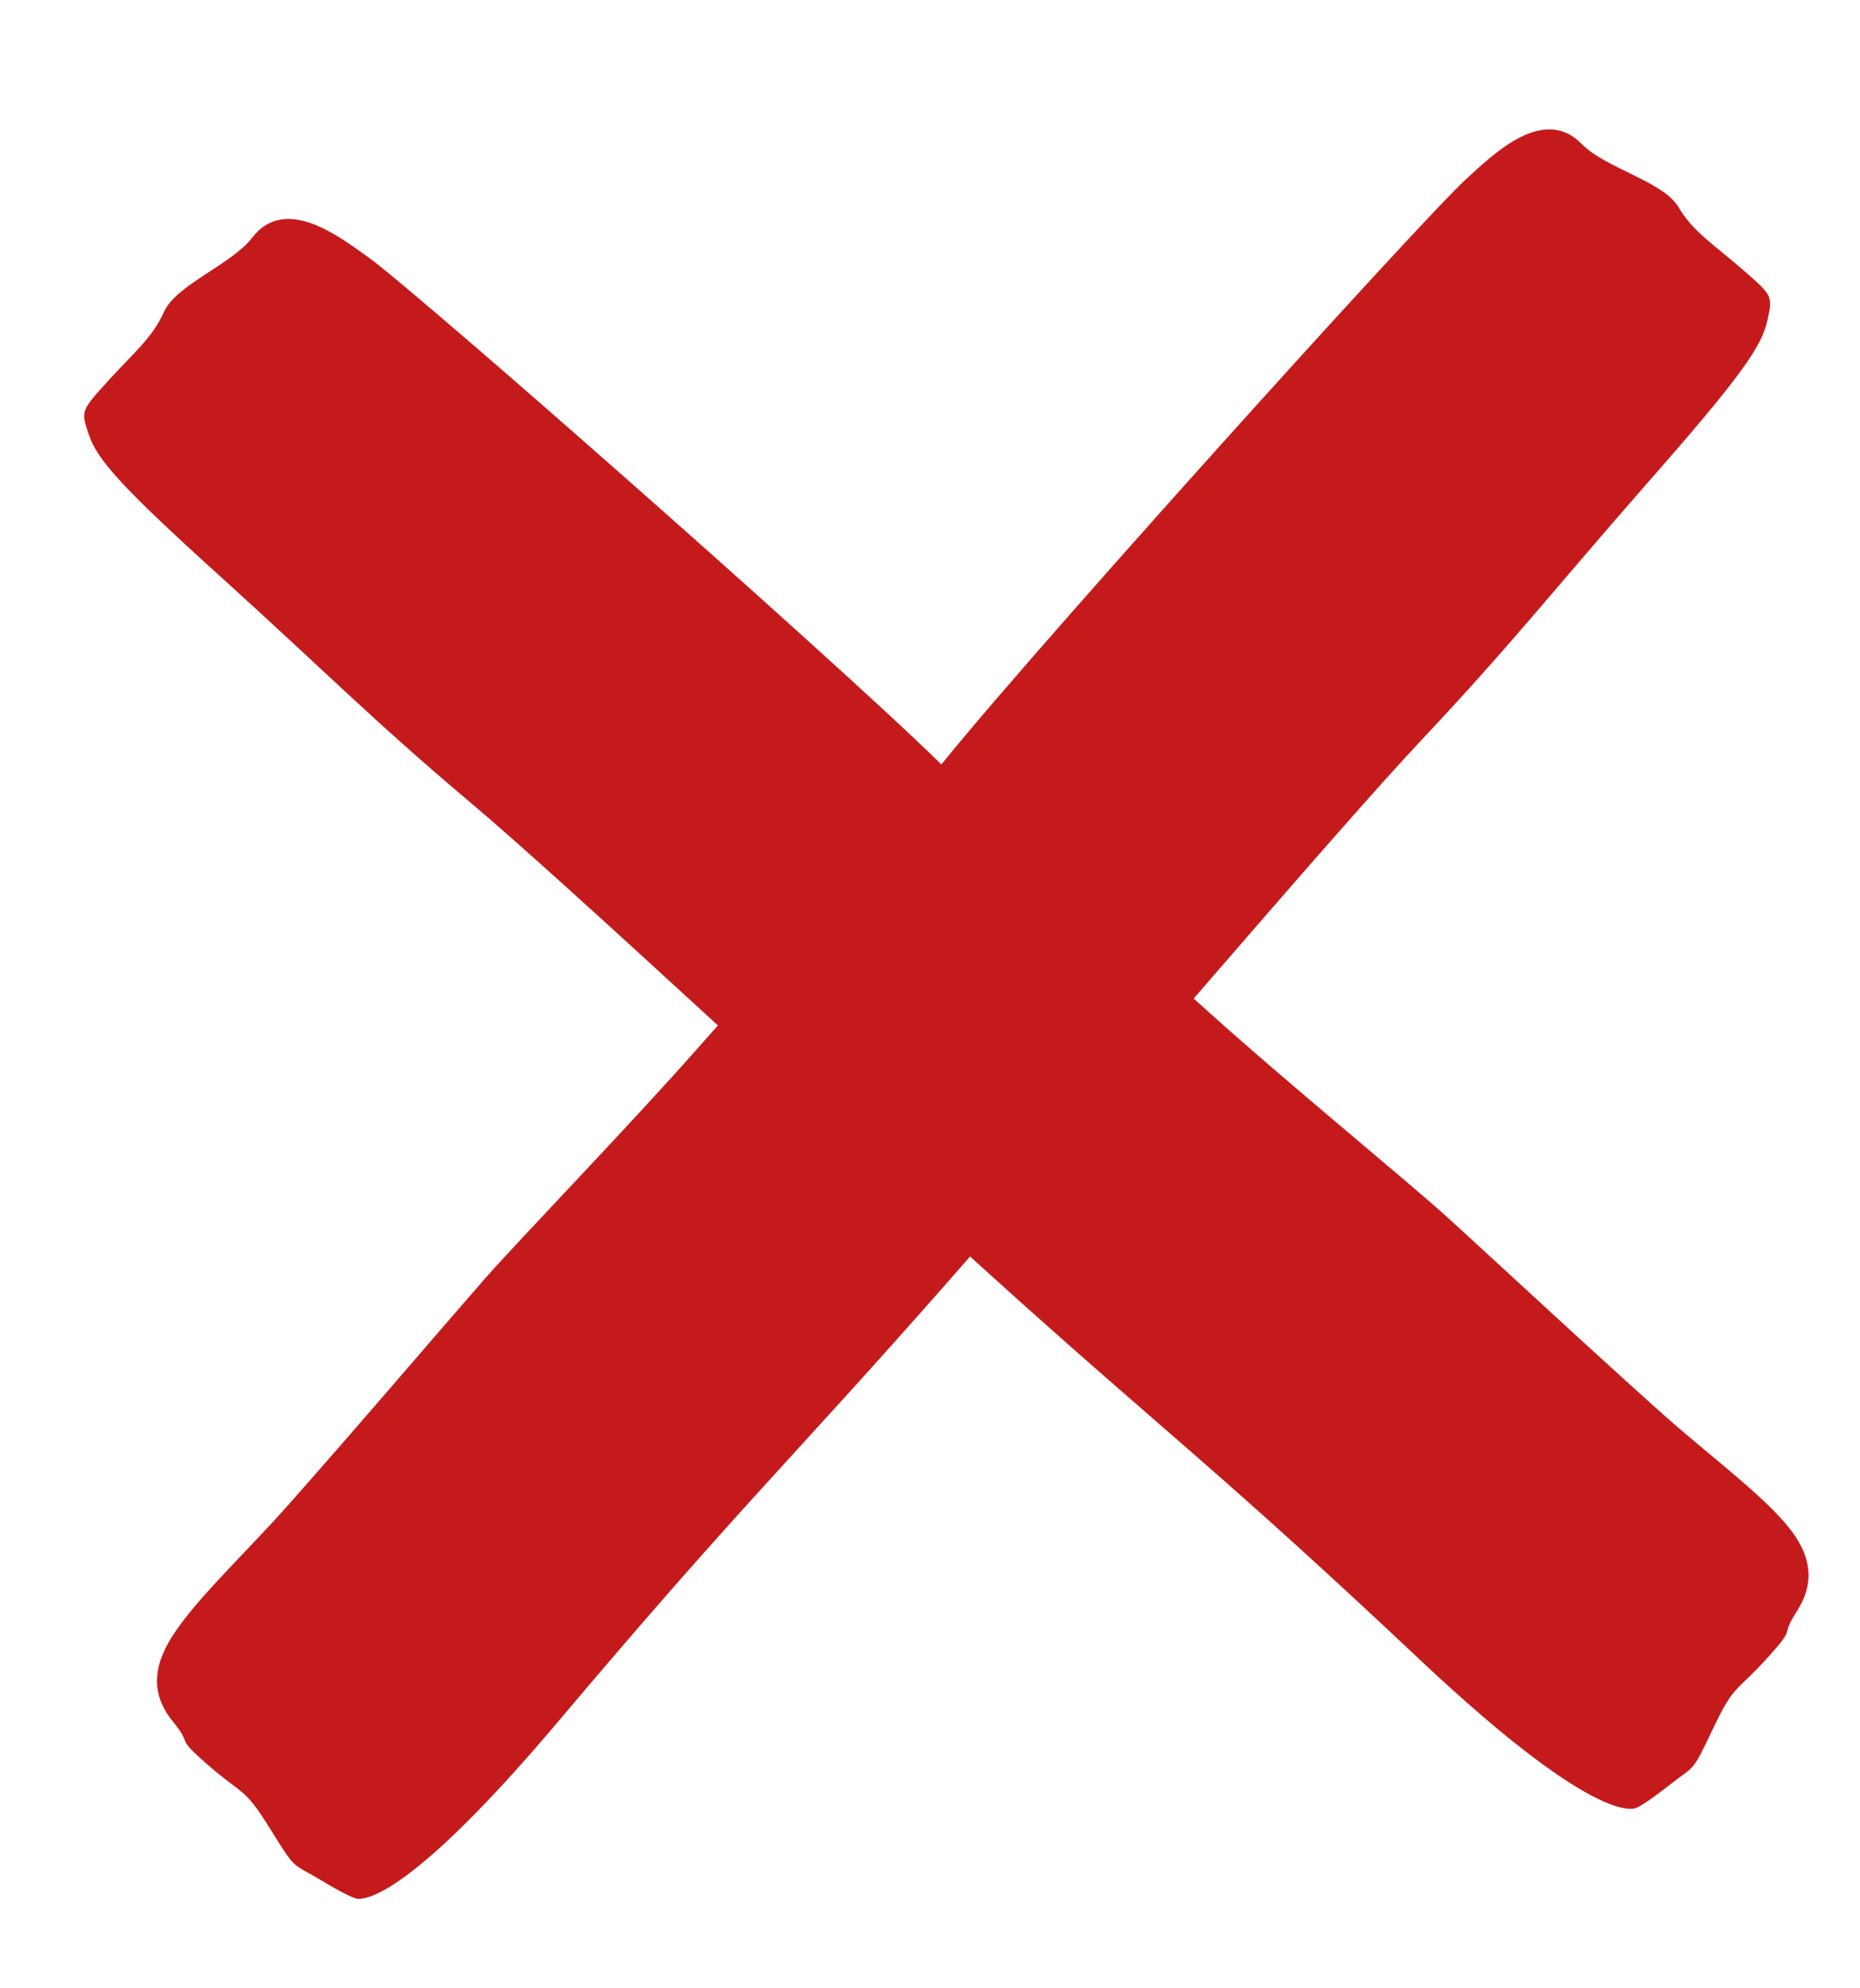 <svg width="29" height="31" viewBox="0 0 29 31" fill="none" xmlns="http://www.w3.org/2000/svg">
<path d="M5.735 4.006C6.515 4.558 13.921 11.085 14.929 12.175C15.939 13.263 17.8 14.832 18.896 15.824C19.993 16.815 21.976 18.445 22.524 18.941C23.073 19.437 25.398 21.595 26.156 22.25C26.918 22.899 27.439 23.299 27.813 23.724C28.189 24.151 28.349 24.6 28.017 25.119C27.731 25.562 28.04 25.314 27.545 25.861C27.051 26.404 27.039 26.254 26.707 26.955C26.374 27.656 26.436 27.512 26.035 27.826C25.634 28.139 25.533 28.177 25.533 28.177C25.533 28.177 25.035 28.608 22.121 25.861C18.991 22.913 18.162 22.334 15.482 19.914C12.806 17.497 8.808 13.75 7.308 12.49C5.811 11.227 5.05 10.45 3.47 9.019C1.888 7.591 1.516 7.164 1.388 6.784C1.259 6.409 1.259 6.409 1.675 5.95C2.09 5.491 2.371 5.277 2.558 4.86C2.748 4.44 3.611 4.123 3.933 3.704C4.452 3.031 5.3 3.697 5.735 4.006Z" fill="rgb(197, 26, 27)"/>
<path d="M22.874 2.778C22.148 3.432 15.388 10.937 14.49 12.161C13.589 13.384 11.883 15.198 10.885 16.335C9.886 17.471 8.064 19.363 7.564 19.931C7.065 20.5 4.954 22.966 4.262 23.721C3.563 24.471 3.082 24.939 2.751 25.414C2.417 25.891 2.305 26.362 2.695 26.84C3.03 27.248 2.693 27.039 3.25 27.525C3.806 28.006 3.802 27.854 4.213 28.515C4.623 29.176 4.545 29.039 4.983 29.302C5.421 29.566 5.527 29.591 5.527 29.591C5.527 29.591 6.074 29.959 8.715 26.826C11.552 23.464 12.325 22.776 14.764 20.002C17.201 17.231 20.826 12.955 22.202 11.496C23.575 10.036 24.258 9.158 25.695 7.519C27.136 5.881 27.465 5.404 27.553 5.007C27.642 4.614 27.642 4.614 27.174 4.206C26.707 3.799 26.401 3.62 26.167 3.225C25.93 2.828 25.026 2.621 24.658 2.242C24.062 1.634 23.279 2.411 22.874 2.778Z" fill="rgb(197, 26, 27)"/>
</svg>
